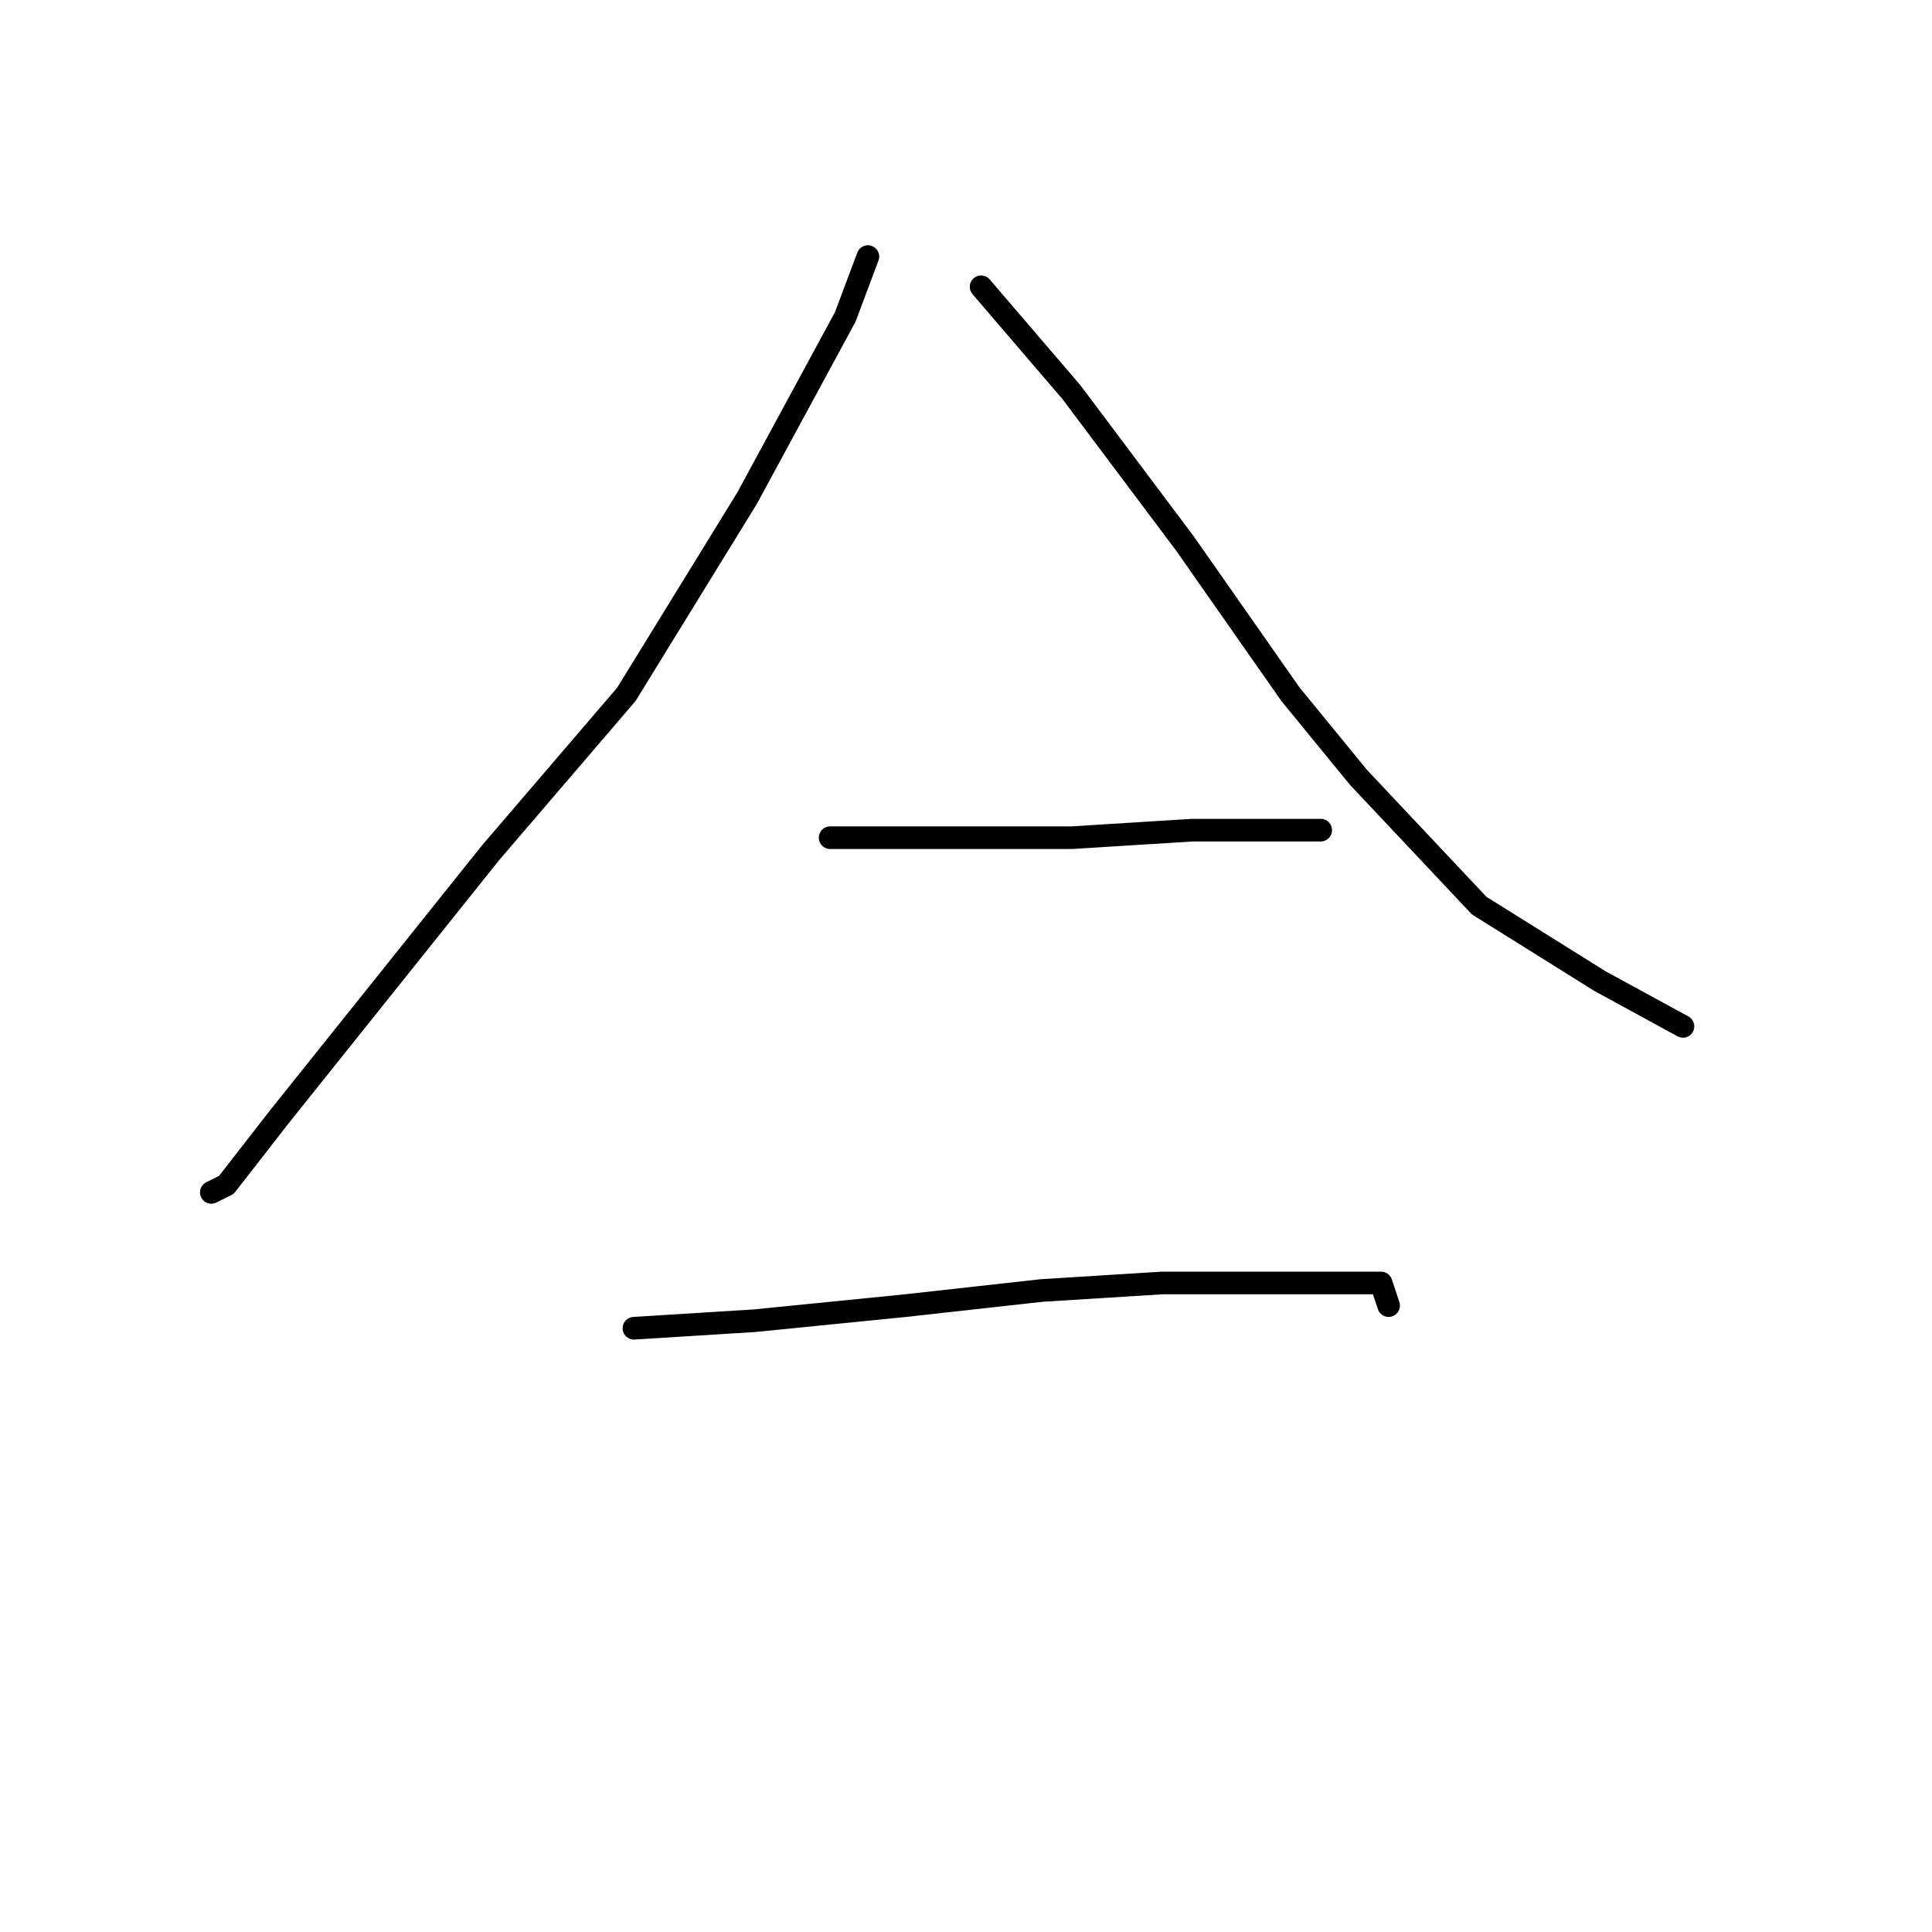 <?xml version="1.0" standalone="no"?>
    <svg width="256" height="256" xmlns="http://www.w3.org/2000/svg" version="1.1">
    <polyline stroke="black" stroke-width="3" stroke-linecap="round" fill="transparent" stroke-linejoin="round" points="115 34 112 42 99 66 83 92 65 113 49 133 37 148 30 157 28 158 28 158 " />
        <polyline stroke="black" stroke-width="3" stroke-linecap="round" fill="transparent" stroke-linejoin="round" points="130 38 142 52 157 72 171 92 180 103 196 120 212 130 223 136 223 136 " />
        <polyline stroke="black" stroke-width="3" stroke-linecap="round" fill="transparent" stroke-linejoin="round" points="110 111 125 111 142 111 158 110 169 110 175 110 175 110 " />
        <polyline stroke="black" stroke-width="3" stroke-linecap="round" fill="transparent" stroke-linejoin="round" points="84 176 100 175 120 173 138 171 154 170 165 170 172 170 178 170 183 170 184 173 184 173 " />
        </svg>